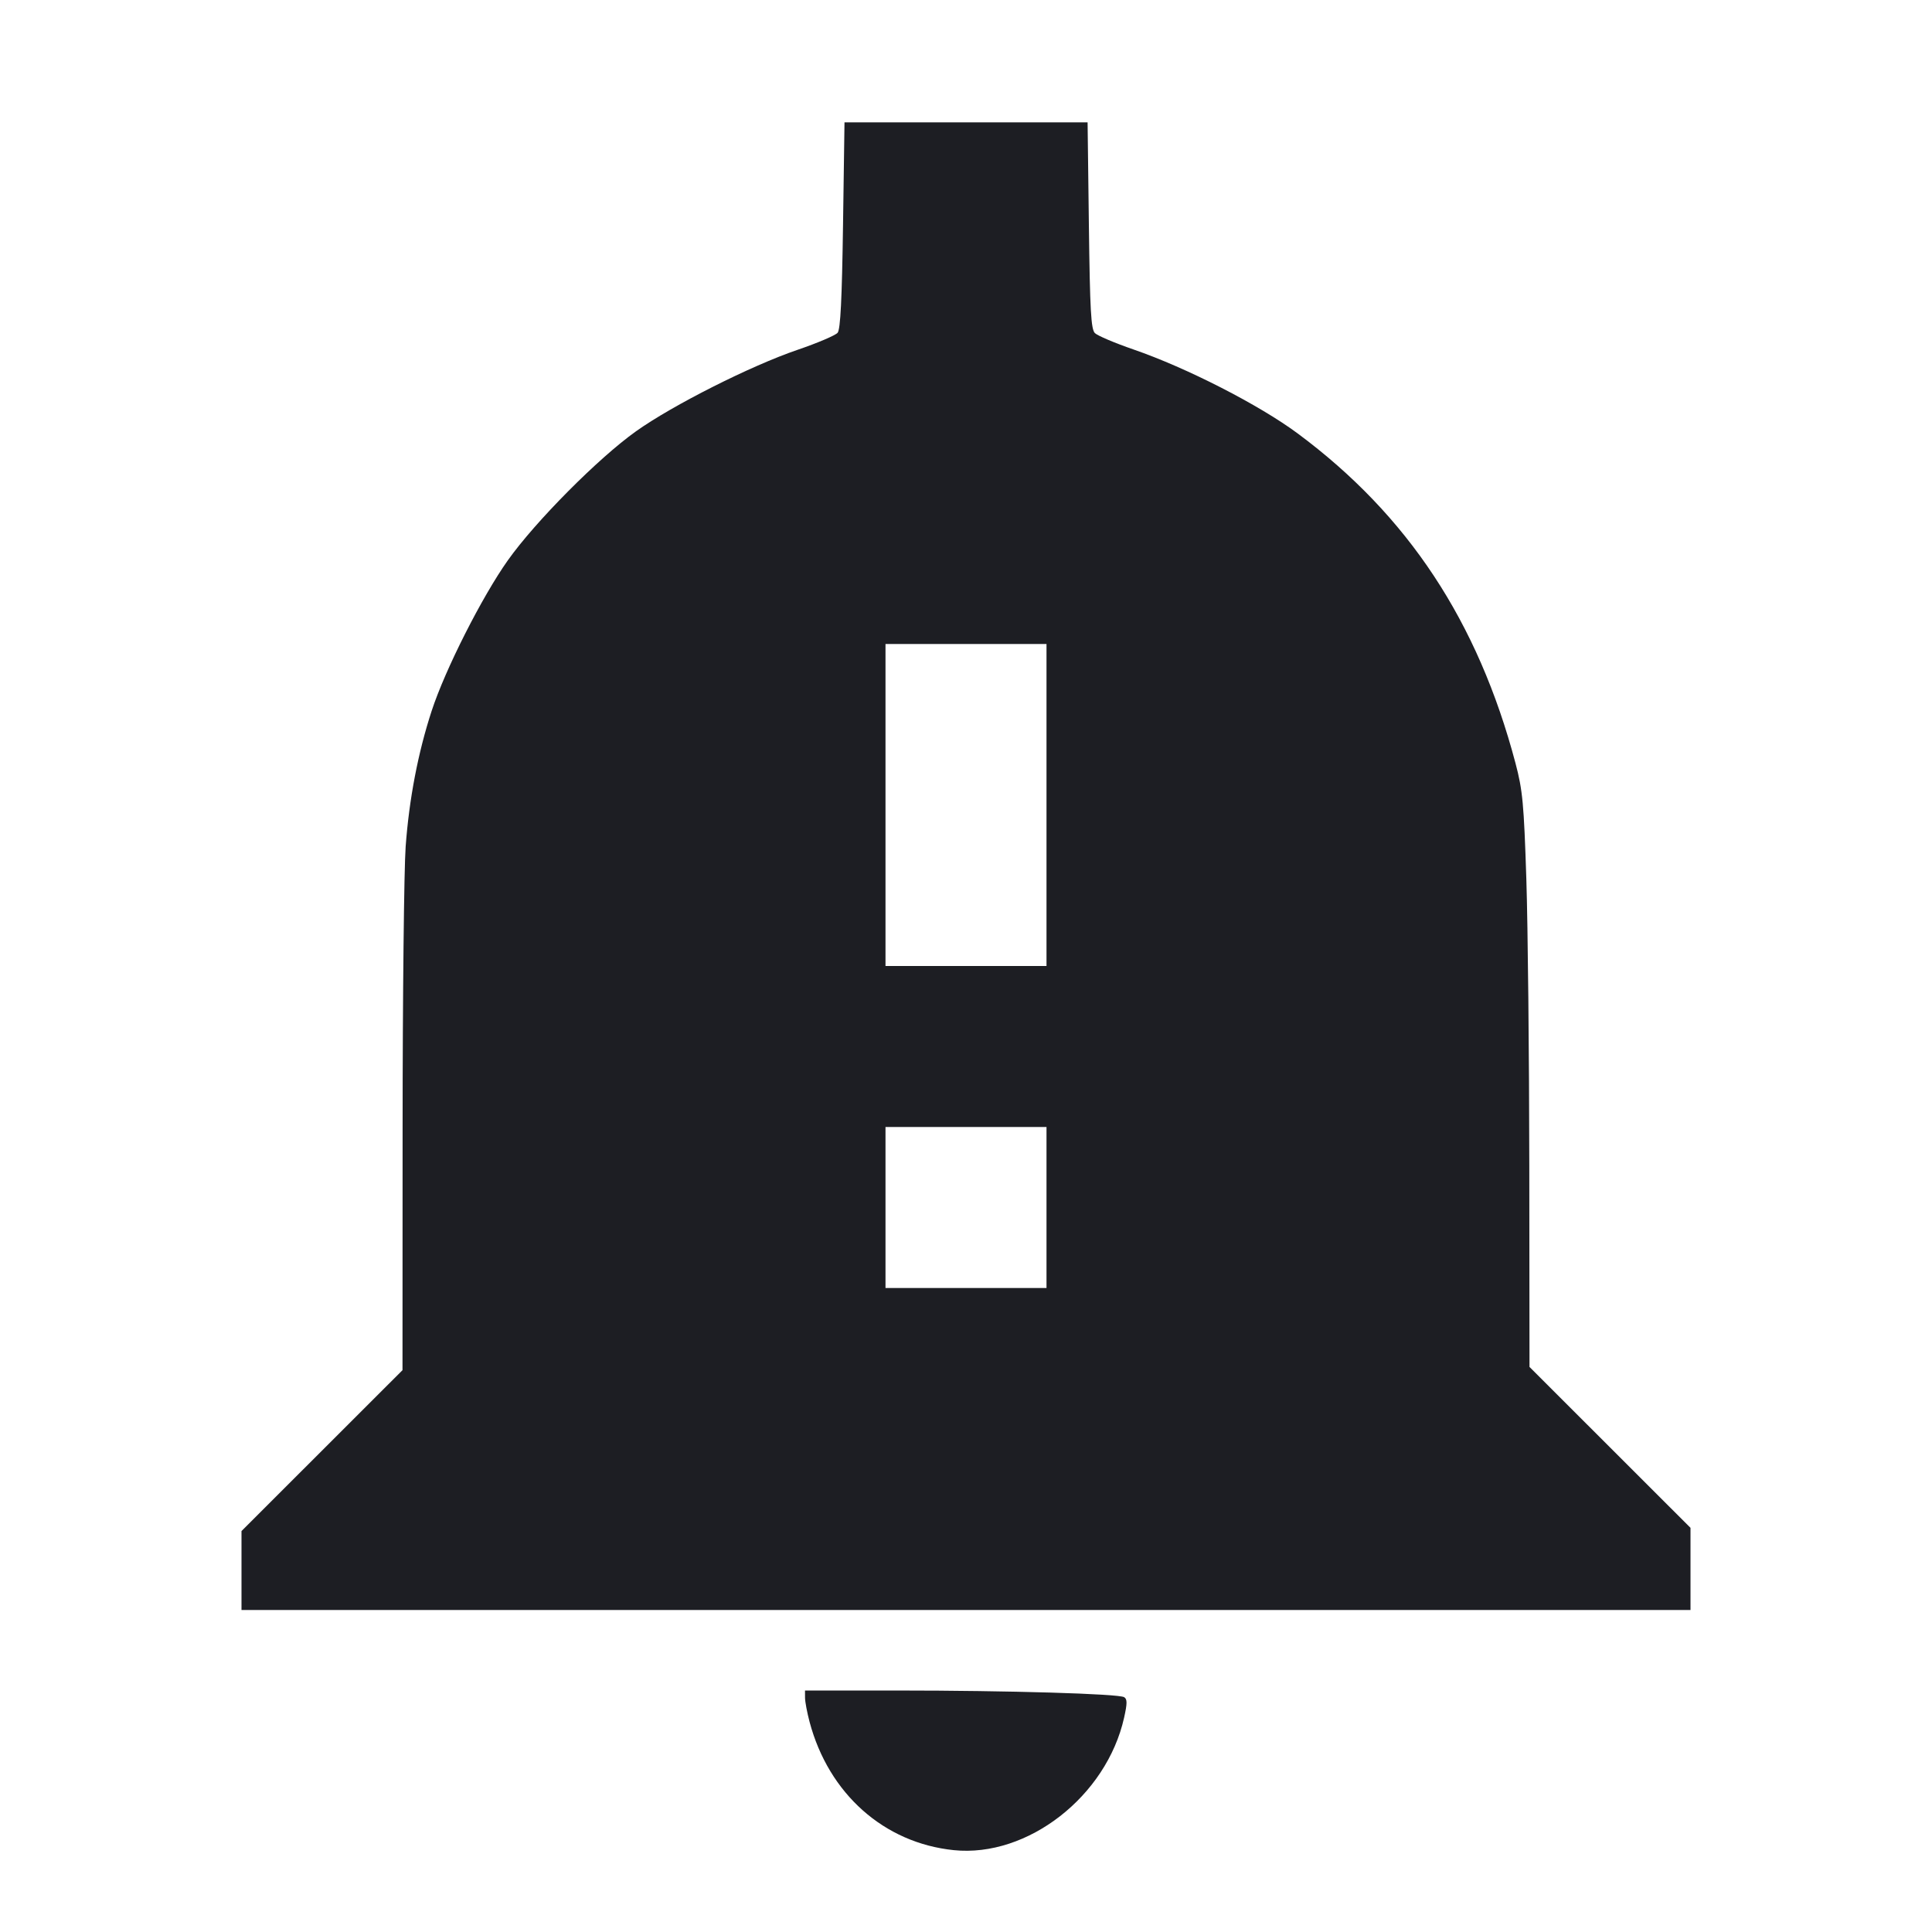 <svg viewBox="0 0 2400 2400" fill="none" xmlns="http://www.w3.org/2000/svg"><path d="M1047.233 279.747 C 1045.910 371.924,1044.042 409.129,1040.527 413.365 C 1037.847 416.594,1015.482 426.119,990.827 434.531 C 932.679 454.370,835.632 503.315,790.000 535.815 C 743.265 569.101,665.072 647.828,630.901 696.000 C 598.746 741.330,553.060 831.592,536.249 883.004 C 519.327 934.759,508.244 992.551,503.924 1051.572 C 501.894 1079.308,500.181 1237.014,500.117 1402.030 L 500.000 1702.060 400.000 1802.000 L 300.000 1901.940 300.000 1950.970 L 300.000 2000.000 1200.000 2000.000 L 2100.000 2000.000 2100.000 1948.970 L 2100.000 1897.940 2000.000 1798.000 L 1900.000 1698.060 1899.751 1448.030 C 1899.614 1310.514,1897.960 1150.300,1896.074 1092.000 C 1893.041 998.216,1891.486 981.621,1882.585 948.000 C 1835.954 771.883,1748.844 640.006,1612.093 538.503 C 1564.216 502.967,1474.180 456.909,1408.000 434.099 C 1384.900 426.138,1363.358 417.002,1360.129 413.798 C 1355.281 408.988,1353.977 385.651,1352.650 279.986 L 1351.042 152.000 1200.055 152.000 L 1049.067 152.000 1047.233 279.747 M1300.000 1000.000 L 1300.000 1200.000 1200.000 1200.000 L 1100.000 1200.000 1100.000 1000.000 L 1100.000 800.000 1200.000 800.000 L 1300.000 800.000 1300.000 1000.000 M1300.000 1500.000 L 1300.000 1600.000 1200.000 1600.000 L 1100.000 1600.000 1100.000 1500.000 L 1100.000 1400.000 1200.000 1400.000 L 1300.000 1400.000 1300.000 1500.000 M1000.047 2109.000 C 1000.074 2113.950,1002.619 2127.483,1005.705 2139.073 C 1029.461 2228.314,1098.235 2289.449,1184.852 2298.323 C 1276.466 2307.709,1374.552 2231.401,1396.408 2133.740 C 1400.375 2116.012,1400.392 2110.714,1396.489 2108.302 C 1389.641 2104.070,1252.262 2100.023,1115.000 2100.011 L 1000.000 2100.000 1000.047 2109.000 " fill="#1D1E23" stroke="none" fill-rule="evenodd"/></svg>